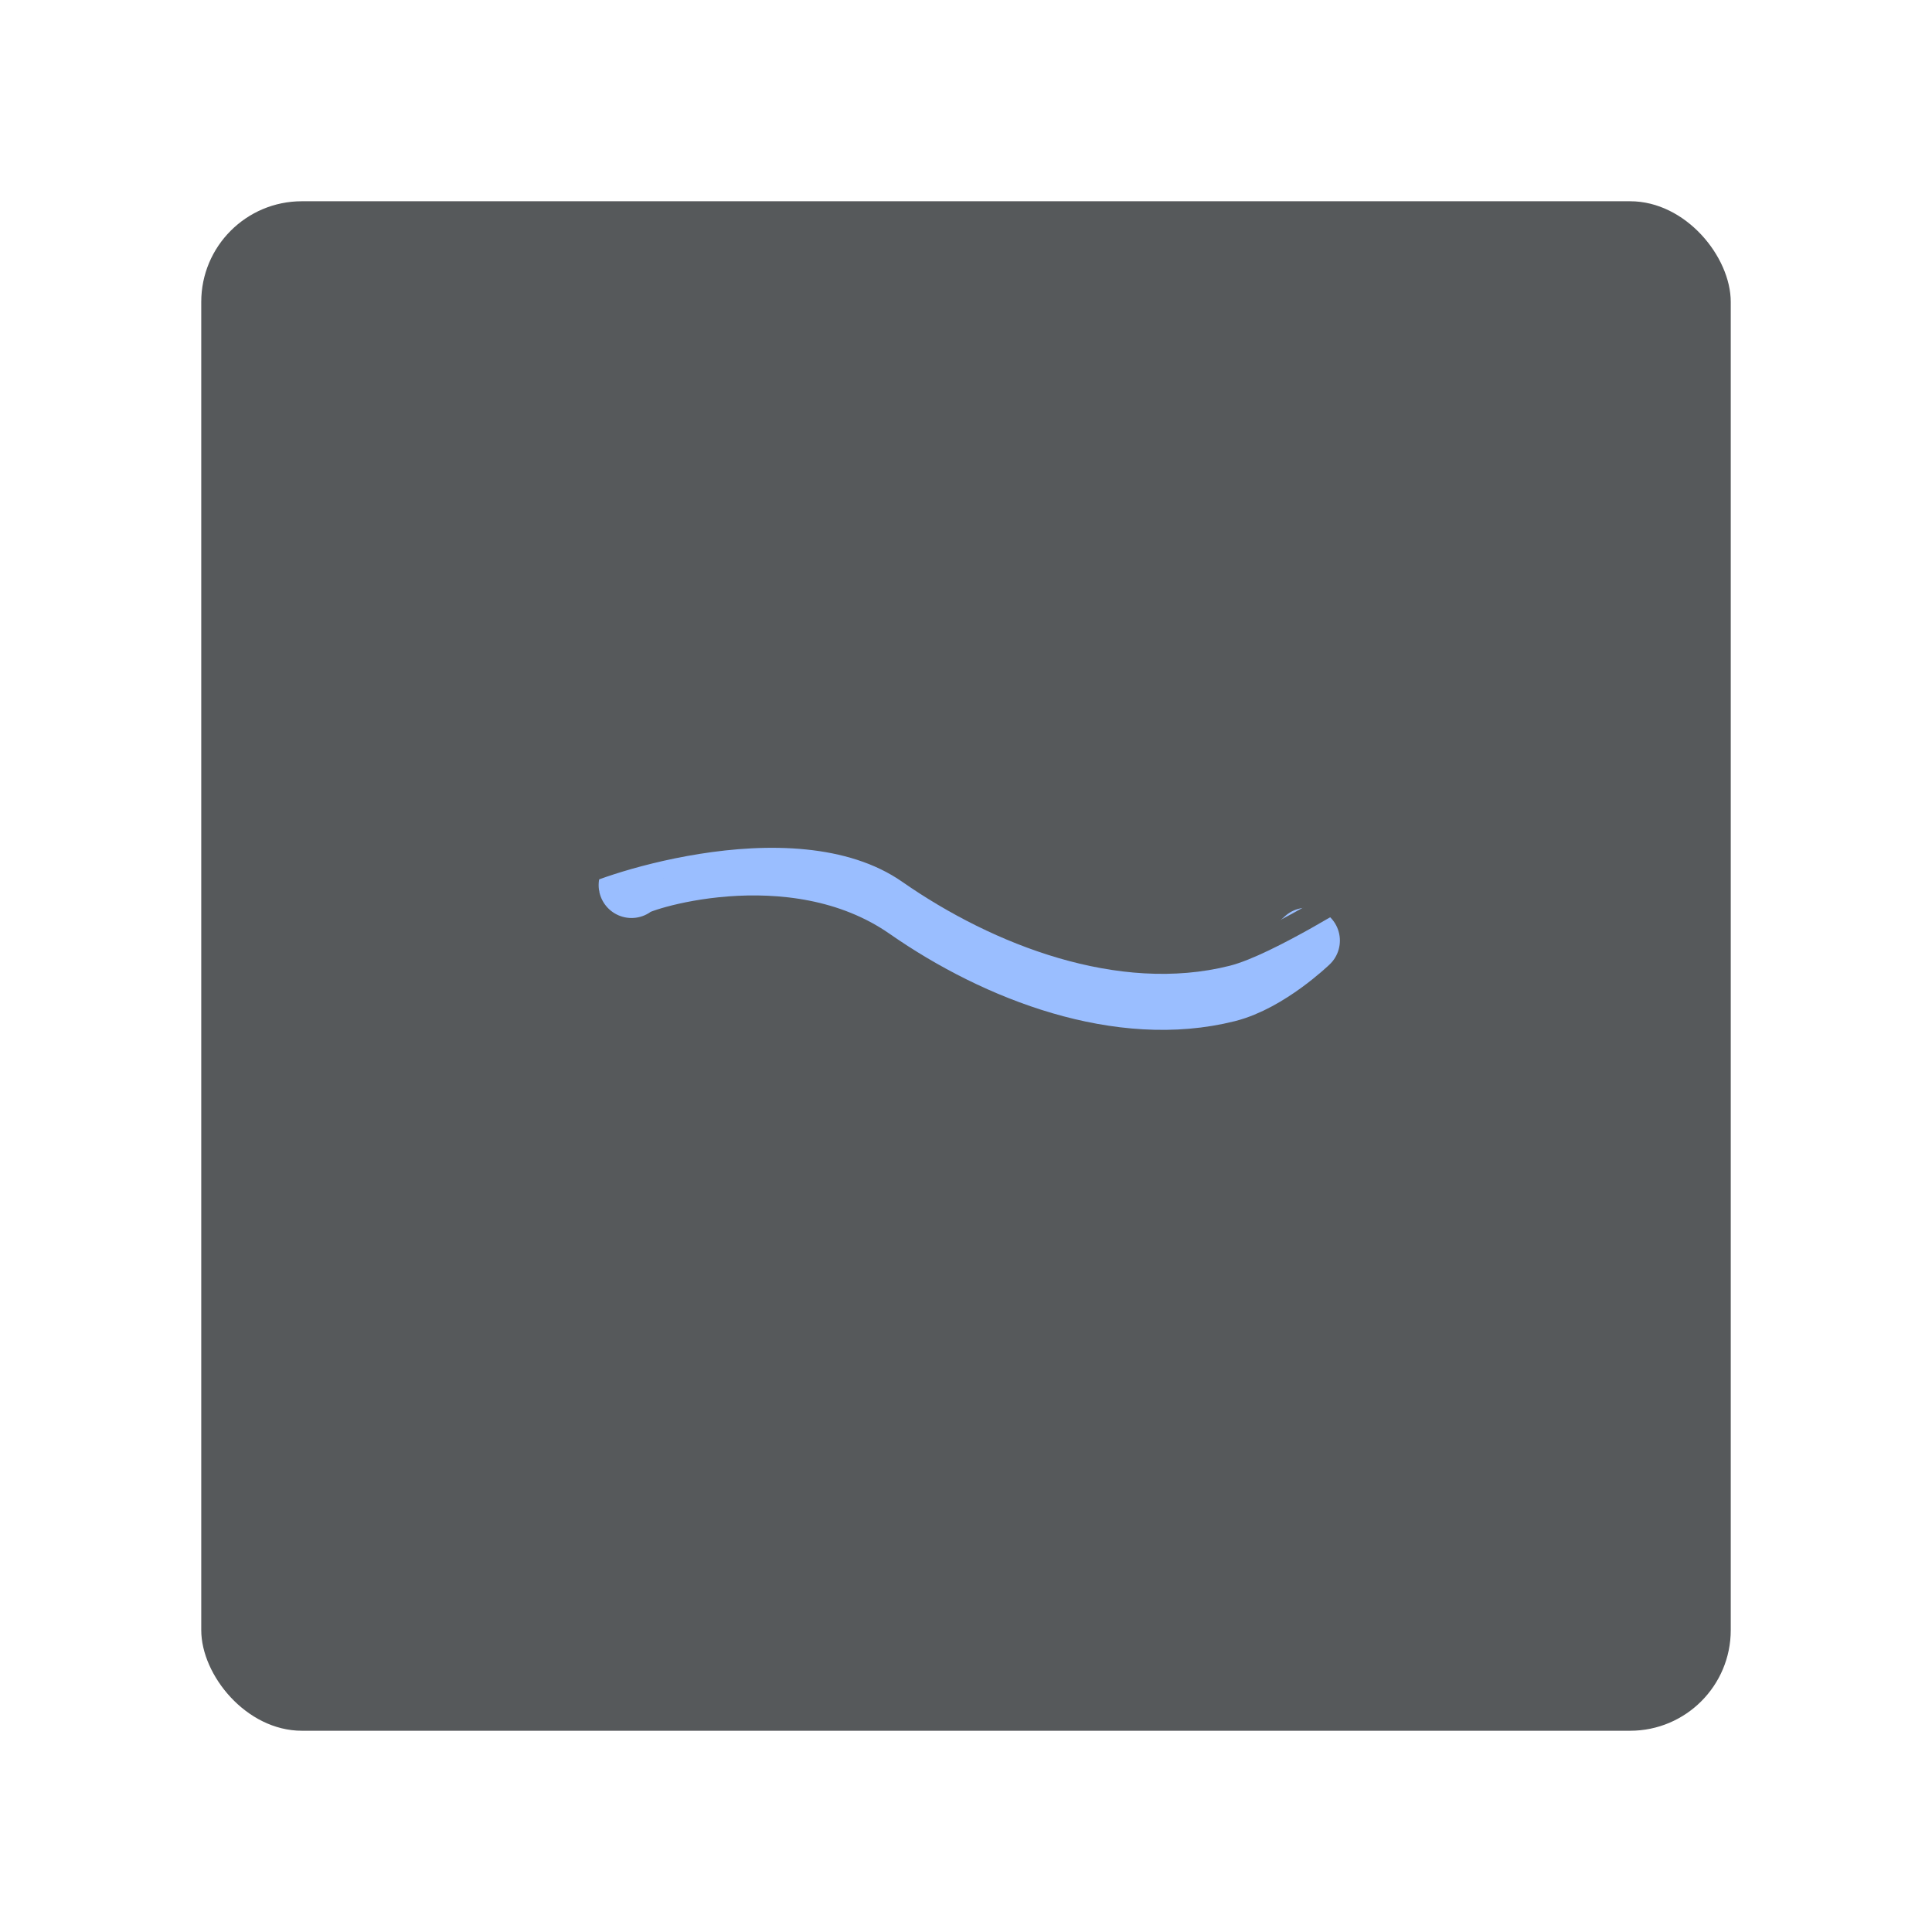 <?xml version="1.0" encoding="UTF-8"?>
<svg version="1.1" viewBox="0 0 192 192" xmlns="http://www.w3.org/2000/svg" xmlns:xlink="http://www.w3.org/1999/xlink">
 <defs>
  <linearGradient id="linearGradient47">
   <stop style="stop-color:#728dbe" offset="0"/>
   <stop style="stop-color:#9abeff" offset="1"/>
  </linearGradient>
  <linearGradient id="linearGradient30" x1="-233.12" x2="-232.63" y1="18.74" y2="72.284" gradientUnits="userSpaceOnUse" xlink:href="#linearGradient47"/>
  <linearGradient id="linearGradient48" x1="-233.12" x2="-232.31" y1="18.74" y2="100.47" gradientUnits="userSpaceOnUse" xlink:href="#linearGradient47"/>
 </defs>
 <rect class="a" x="20" y="20" width="152" height="152" rx="10" style="fill:#56595b"/>
 <g transform="matrix(.436 0 0 .436 197.51 50.578)" style="fill:url(#linearGradient30)">
  <path d="m-309.36 64.634v42.813" style="fill:url(#linearGradient48);stroke-linecap:round;stroke-linejoin:round"/>
  <path d="m-309.36 57.135a7.5 7.5 0 0 0-7.5 7.5v42.813a7.5 7.5 0 0 0 7.5 7.5 7.5 7.5 0 0 0 7.5-7.5v-42.813a7.5 7.5 0 0 0-7.5-7.5z" style="fill:url(#linearGradient48);stroke-linecap:round;stroke-linejoin:round"/>
  <path d="m-284.22 42.537v72.092" style="fill:url(#linearGradient48);stroke-linecap:round;stroke-linejoin:round"/>
  <path d="m-284.22 35.037a7.5 7.5 0 0 0-7.5 7.5v72.092a7.5 7.5 0 0 0 7.5 7.5 7.5 7.5 0 0 0 7.5-7.5v-72.092a7.5 7.5 0 0 0-7.5-7.5z" style="fill:url(#linearGradient48);stroke-linecap:round;stroke-linejoin:round"/>
  <path d="m-258.26 31.765v103.03" style="fill:url(#linearGradient48);stroke-linecap:round;stroke-linejoin:round"/>
  <path d="m-258.26 24.264a7.5 7.5 0 0 0-7.5 7.5v103.03a7.5 7.5 0 0 0 7.5 7.5 7.5 7.5 0 0 0 7.5-7.5v-103.03a7.5 7.5 0 0 0-7.5-7.5z" style="fill:url(#linearGradient48);stroke-linecap:round;stroke-linejoin:round"/>
  <path d="m-233.12 26.24v118.22" style="fill:url(#linearGradient48);stroke-linecap:round;stroke-linejoin:round"/>
  <path d="m-233.12 18.74a7.5 7.5 0 0 0-7.5 7.5v118.22a7.5 7.5 0 0 0 7.5 7.5 7.5 7.5 0 0 0 7.5-7.5v-118.22a7.5 7.5 0 0 0-7.5-7.5z" style="fill:url(#linearGradient48);stroke-linecap:round;stroke-linejoin:round"/>
  <path d="m-207.71 32.041v150.26" style="fill:url(#linearGradient48);stroke-linecap:round;stroke-linejoin:round"/>
  <path d="m-207.71 24.541a7.5 7.5 0 0 0-7.5 7.5v150.26a7.5 7.5 0 0 0 7.5 7.5 7.5 7.5 0 0 0 7.5-7.5v-150.26a7.5 7.5 0 0 0-7.5-7.5z" style="fill:url(#linearGradient48);stroke-linecap:round;stroke-linejoin:round"/>
  <path d="m-181.2 40.88v114.9" style="fill:url(#linearGradient48);stroke-linecap:round;stroke-linejoin:round"/>
  <path d="m-181.2 33.379a7.5 7.5 0 0 0-7.5 7.5v114.91a7.5 7.5 0 0 0 7.5 7.5 7.5 7.5 0 0 0 7.5-7.5v-114.91a7.5 7.5 0 0 0-7.5-7.5z" style="fill:url(#linearGradient48);stroke-linecap:round;stroke-linejoin:round"/>
  <path d="m-155.23 66.844v63.253" style="fill:url(#linearGradient30);stroke-linecap:round;stroke-linejoin:round"/>
  <path d="m-155.23 59.344a7.5 7.5 0 0 0-7.5 7.5v63.252a7.5 7.5 0 0 0 7.5 7.5 7.5 7.5 0 0 0 7.5-7.5v-63.252a7.5 7.5 0 0 0-7.5-7.5z" style="fill:url(#linearGradient30);stroke-linecap:round;stroke-linejoin:round"/>
 </g>
 <path d="m62.759 87.963c-0.097-0.467 15.889-5.951 27.53 2.166 8.938 6.231 21.08 10.844 31.645 8.182 3.987-1.005 7.956-4.838 7.956-4.838" style="fill:none;stroke-linecap:round;stroke-linejoin:round;stroke-width:6.534;stroke:#9abeff"/>
 <path d="m57.2 87.268c-0.097-0.467 21.447-8.644 33.089-0.527 8.938 6.231 21.08 10.844 31.645 8.182 3.987-1.005 12.875-6.618 12.875-6.618" style="fill:none;stroke-linecap:round;stroke-linejoin:round;stroke-width:2.178;stroke:#56595b"/>
</svg>

